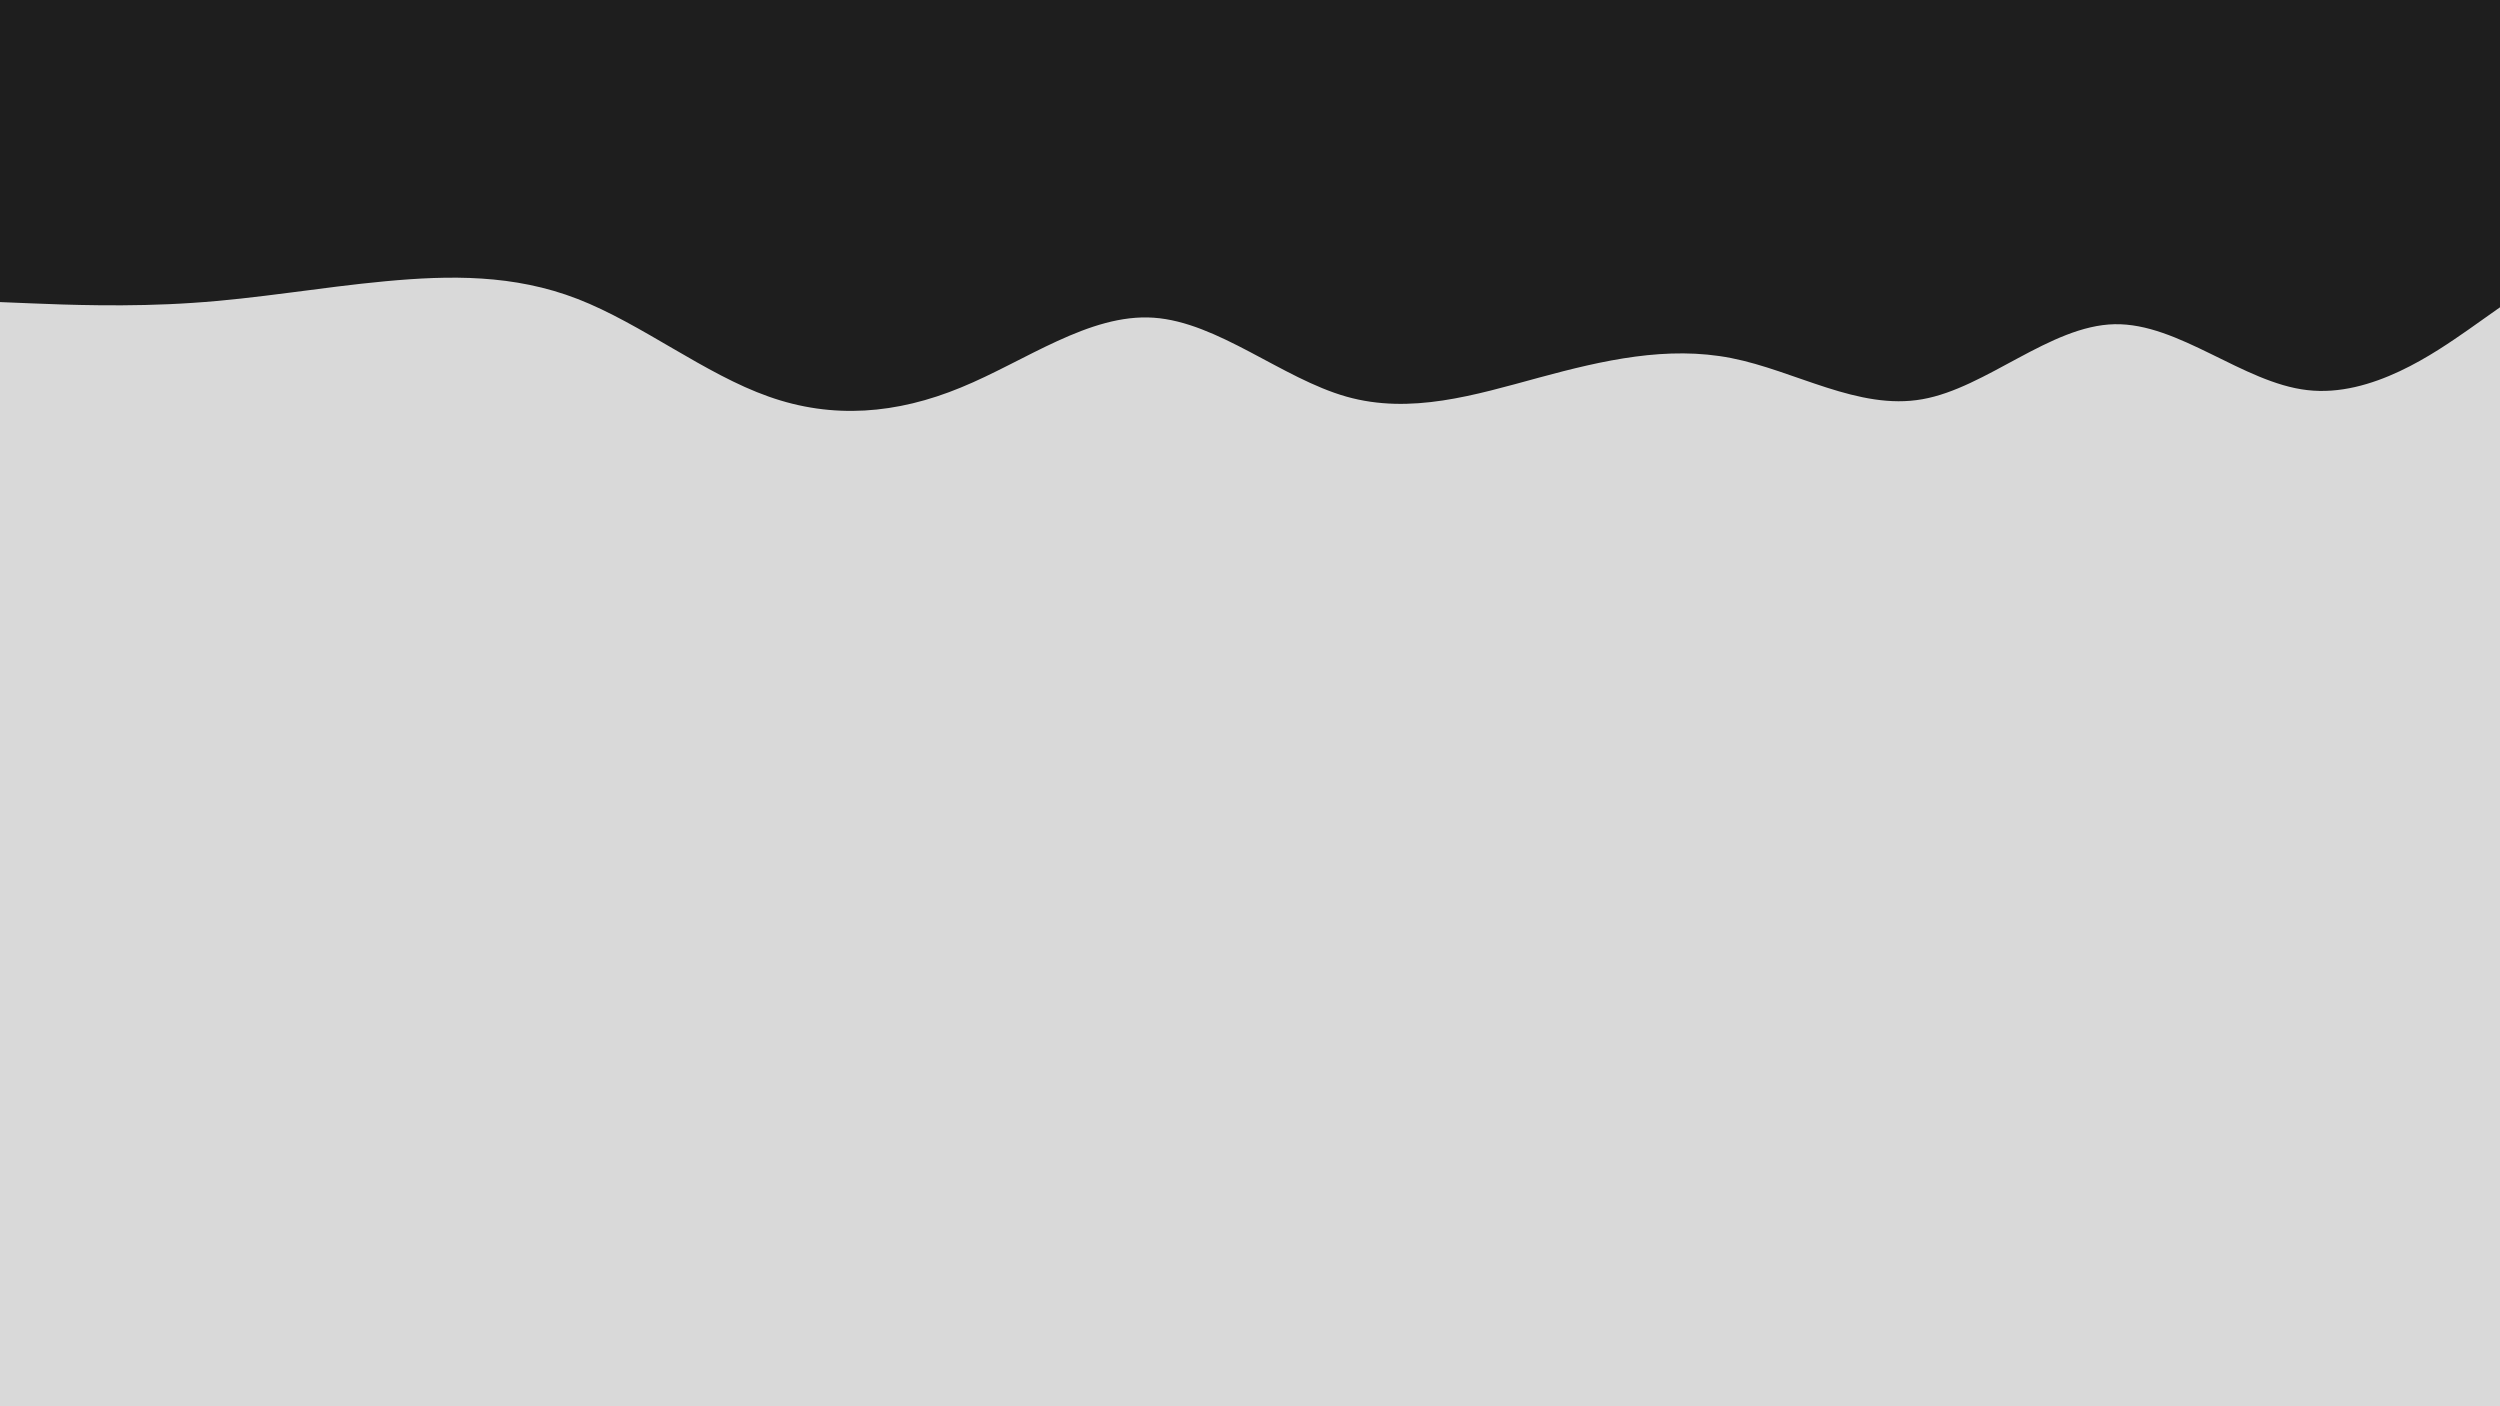 <svg id="visual" viewBox="0 0 960 540" width="960" height="540" xmlns="http://www.w3.org/2000/svg" xmlns:xlink="http://www.w3.org/1999/xlink" version="1.1"><rect x="0" y="0" width="960" height="540" fill="#d9d9d9"></rect><path d="M0 116L12.3 116.5C24.7 117 49.3 118 74 116.3C98.7 114.7 123.3 110.3 148 108C172.7 105.7 197.3 105.3 221.8 114.8C246.3 124.3 270.7 143.7 295.2 152.3C319.7 161 344.3 159 369 148.8C393.7 138.7 418.3 120.3 443 122C467.7 123.7 492.3 145.3 517 152.3C541.7 159.3 566.3 151.7 591 145C615.7 138.3 640.3 132.7 664.8 137.5C689.3 142.3 713.7 157.7 738.2 153.3C762.7 149 787.3 125 812 124.5C836.7 124 861.3 147 886 149.8C910.7 152.7 935.3 135.3 947.7 126.7L960 118L960 0L947.7 0C935.3 0 910.7 0 886 0C861.3 0 836.7 0 812 0C787.3 0 762.7 0 738.2 0C713.7 0 689.3 0 664.8 0C640.3 0 615.7 0 591 0C566.3 0 541.7 0 517 0C492.3 0 467.7 0 443 0C418.3 0 393.7 0 369 0C344.3 0 319.7 0 295.2 0C270.7 0 246.3 0 221.8 0C197.3 0 172.7 0 148 0C123.3 0 98.7 0 74 0C49.3 0 24.7 0 12.3 0L0 0Z" fill="#1e1e1e" stroke-linecap="round" stroke-linejoin="miter"></path></svg>